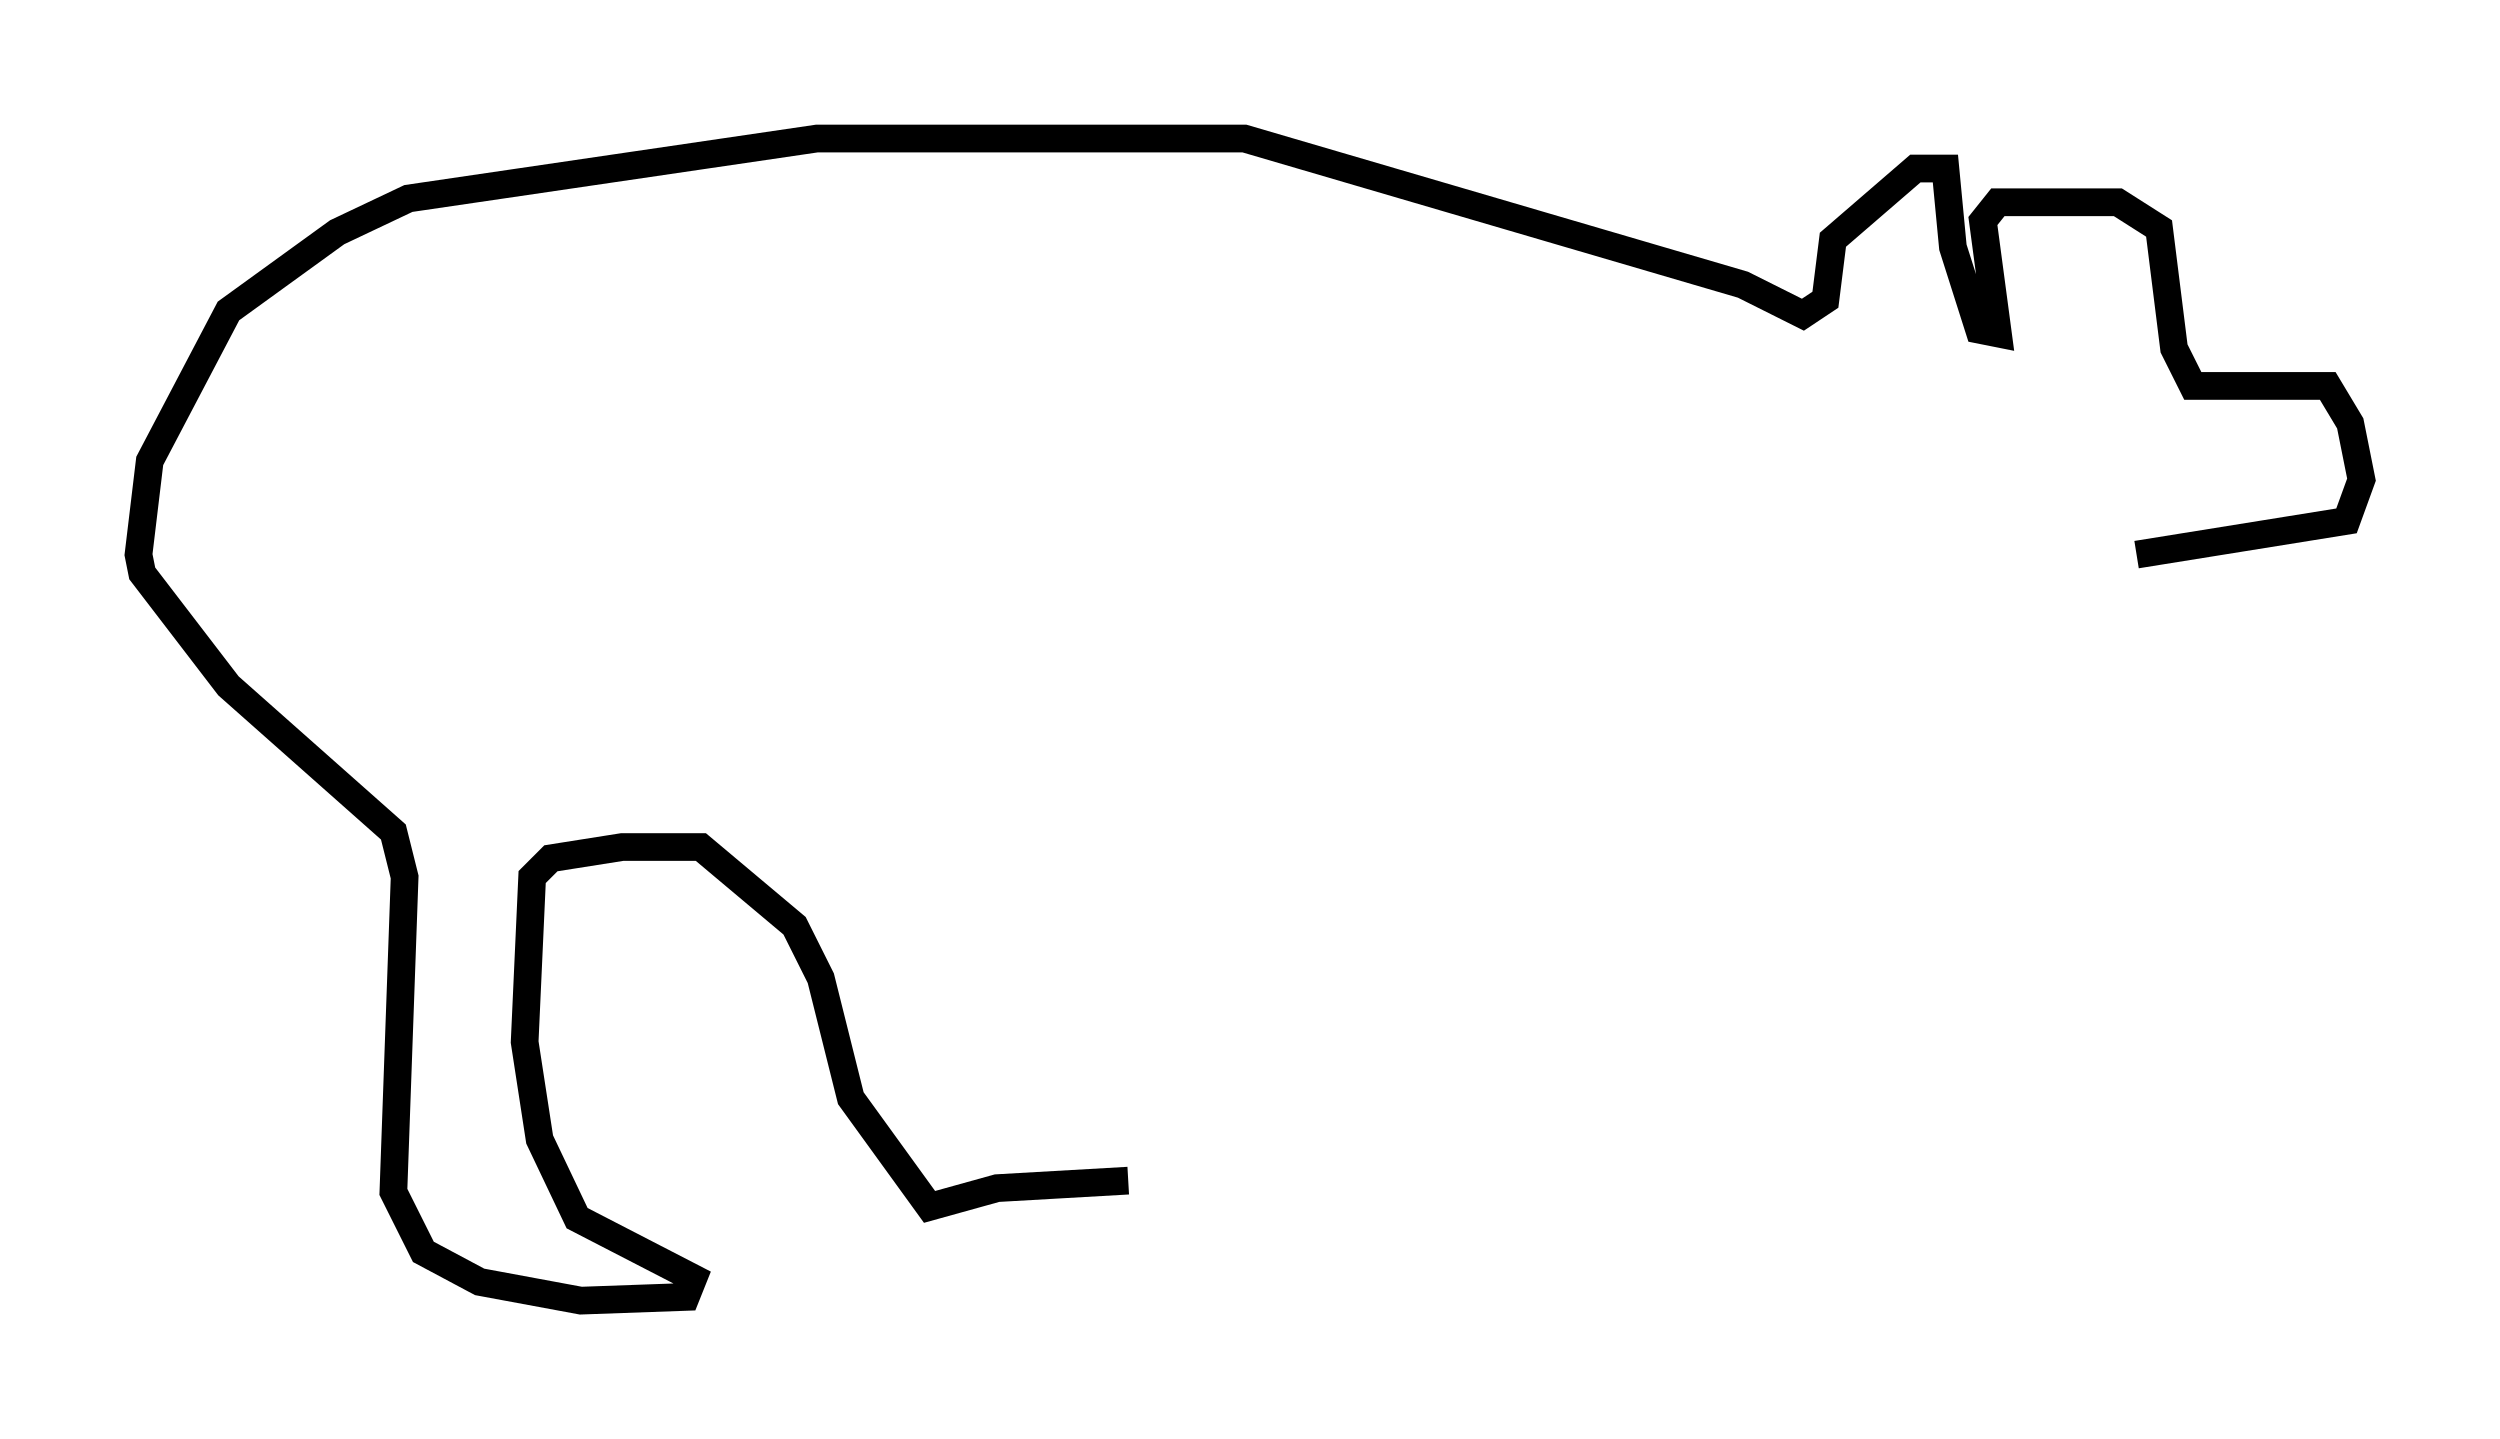 <?xml version="1.0" encoding="utf-8" ?>
<svg baseProfile="full" height="51.948" version="1.1" width="90.243" xmlns="http://www.w3.org/2000/svg" xmlns:ev="http://www.w3.org/2001/xml-events" xmlns:xlink="http://www.w3.org/1999/xlink"><defs /><rect fill="white" height="51.948" width="90.243" x="0" y="0" /><path d="M77.124, 20.02 m0.0, 0.0 m0.0, 0.0 l7.578, -1.218 0.541, -1.488 l-0.406, -2.03 -0.812, -1.353 l-4.871, 0.0 -0.677, -1.353 l-0.541, -4.33 -1.488, -0.947 l-4.33, 0.0 -0.541, 0.677 l0.541, 4.059 -0.677, -0.135 l-0.947, -2.977 -0.271, -2.842 l-1.083, 0.0 -2.977, 2.571 l-0.271, 2.165 -0.812, 0.541 l-2.165, -1.083 -17.997, -5.277 l-15.426, 0.0 -14.75, 2.165 l-2.571, 1.218 -3.924, 2.842 l-2.842, 5.413 -0.406, 3.383 l0.135, 0.677 3.112, 4.059 l5.954, 5.277 0.406, 1.624 l-0.406, 11.367 1.083, 2.165 l2.03, 1.083 3.654, 0.677 l3.789, -0.135 0.271, -0.677 l-4.195, -2.165 -1.353, -2.842 l-0.541, -3.518 0.271, -5.954 l0.677, -0.677 2.571, -0.406 l2.842, 0.0 3.383, 2.842 l0.947, 1.894 1.083, 4.33 l2.842, 3.924 2.436, -0.677 l4.736, -0.271 " fill="none" stroke="black" stroke-width="1" /></svg>